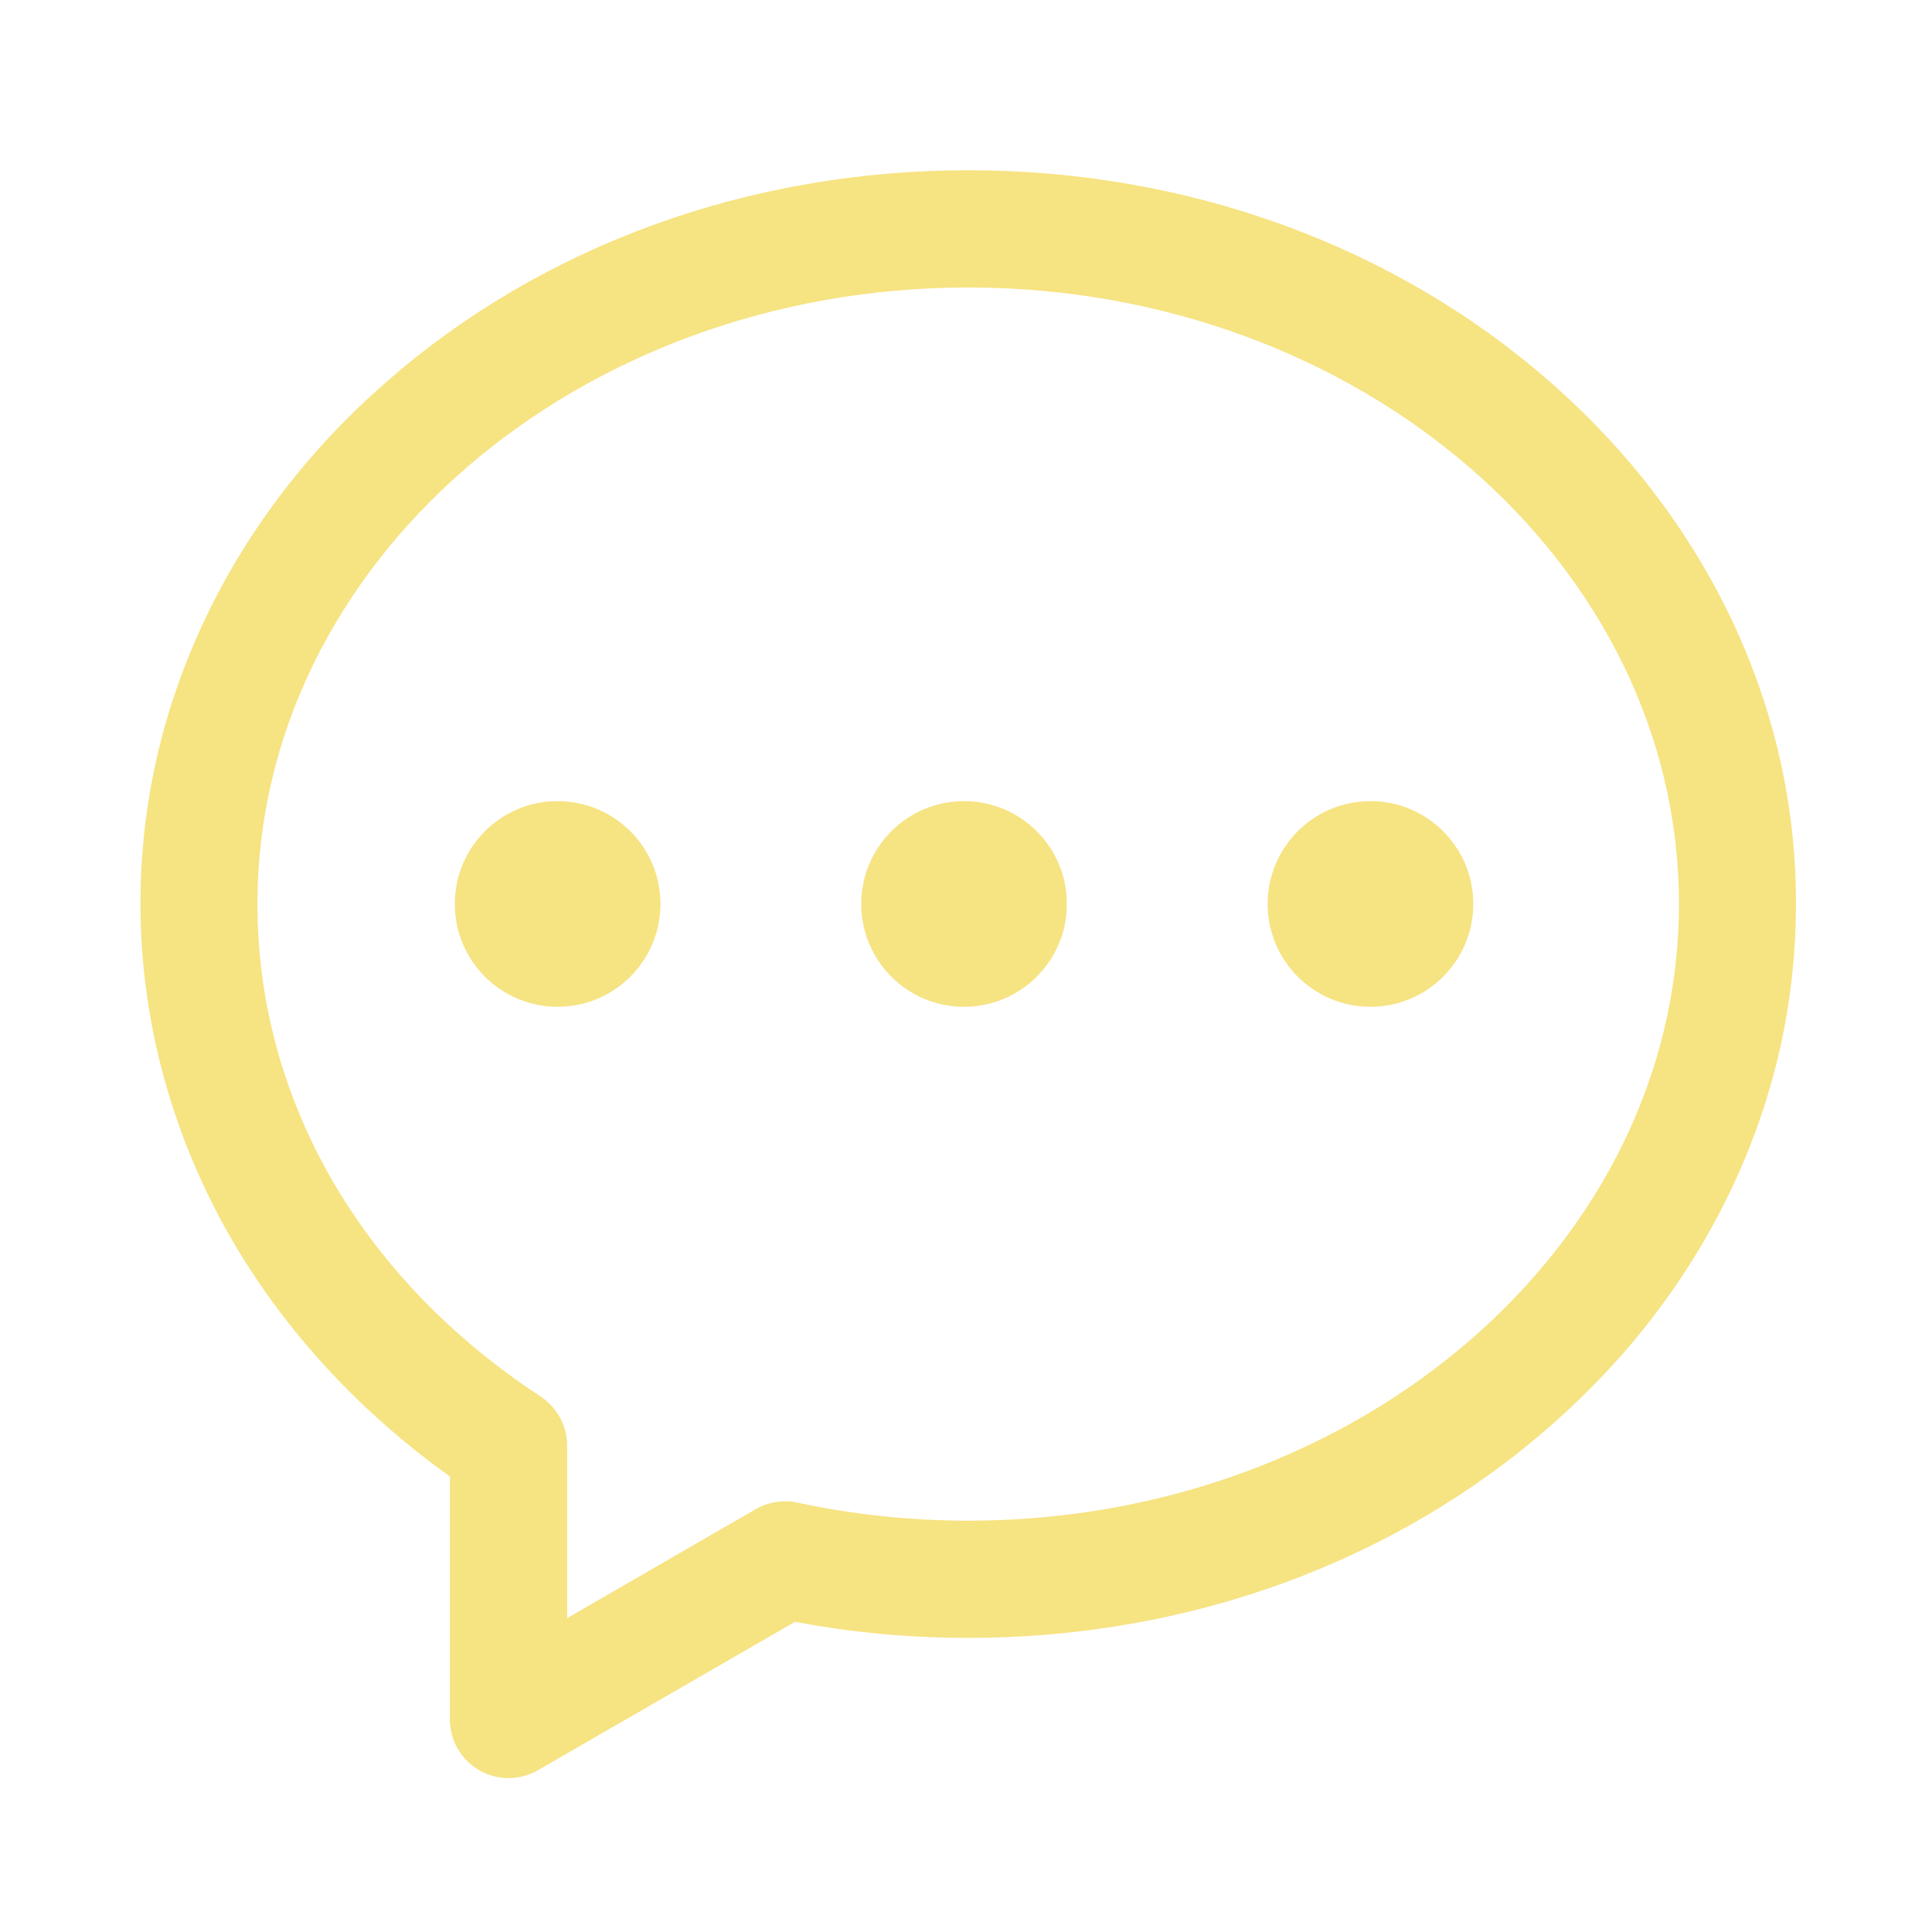 <svg t="1694500207092" class="icon" viewBox="0 0 1024 1024" version="1.1" xmlns="http://www.w3.org/2000/svg"
	p-id="36458" width="32" height="32">
	<path
		d="M241.053 479.119c0 0 0 0 0 0 0 30.099 24.401 54.5 54.5 54.5 30.099 0 54.5-24.401 54.5-54.5 0 0 0 0 0 0 0 0 0 0 0 0 0-30.099-24.401-54.5-54.5-54.5-30.099 0-54.5 24.401-54.5 54.5s0 0 0 0z"
		fill="#f6e382" p-id="36459"></path>
	<path
		d="M456.464 479.119c0 0 0 0 0 0 0 30.099 24.401 54.5 54.5 54.5 30.099 0 54.5-24.401 54.5-54.5 0 0 0 0 0 0 0 0 0 0 0 0 0-30.099-24.401-54.5-54.5-54.5-30.099 0-54.5 24.401-54.5 54.5s0 0 0 0z"
		fill="#f6e382" p-id="36460"></path>
	<path
		d="M671.875 479.119c0 30.099 24.401 54.5 54.5 54.5s54.5-24.401 54.5-54.5c0-30.099-24.401-54.5-54.5-54.5-30.099 0-54.5 24.401-54.5 54.5z"
		fill="#f6e382" p-id="36461"></path>
	<path
		d="M916.802 326.364c-22.395-46.346-54.241-88.029-94.89-123.629-82.721-72.623-192.369-112.496-308.748-112.496-116.509 0-226.156 40.001-308.748 112.496-40.649 35.6-72.494 77.154-94.89 123.629-23.301 48.416-35.083 99.809-35.083 152.756 0 62.138 16.959 123.887 48.933 178.775 27.962 47.899 67.574 90.747 115.085 124.665v128.806c0 11.133 5.955 21.36 15.534 26.927 4.79 2.718 10.227 4.143 15.534 4.143s10.745-1.423 15.534-4.143l136.315-78.708c30.034 5.696 60.973 8.544 91.783 8.544 116.509 0 226.156-40.001 308.748-112.496 40.649-35.6 72.494-77.154 94.89-123.629 23.301-48.416 35.083-99.809 35.083-152.756 0.13-53.076-11.78-104.469-35.083-152.884zM513.165 805.989c-30.55 0-61.102-3.237-90.619-9.579-7.508-1.553-15.405-0.388-22.006 3.495l-99.939 57.737v-91.394c0-10.485-5.308-20.194-13.981-26.02-95.407-62.527-150.166-157.675-150.166-261.108 0-180.201 168.938-326.741 376.71-326.741 207.644 0 376.71 146.542 376.71 326.741s-169.067 326.871-376.71 326.871z"
		fill="#f6e382" p-id="36462"></path>
</svg>